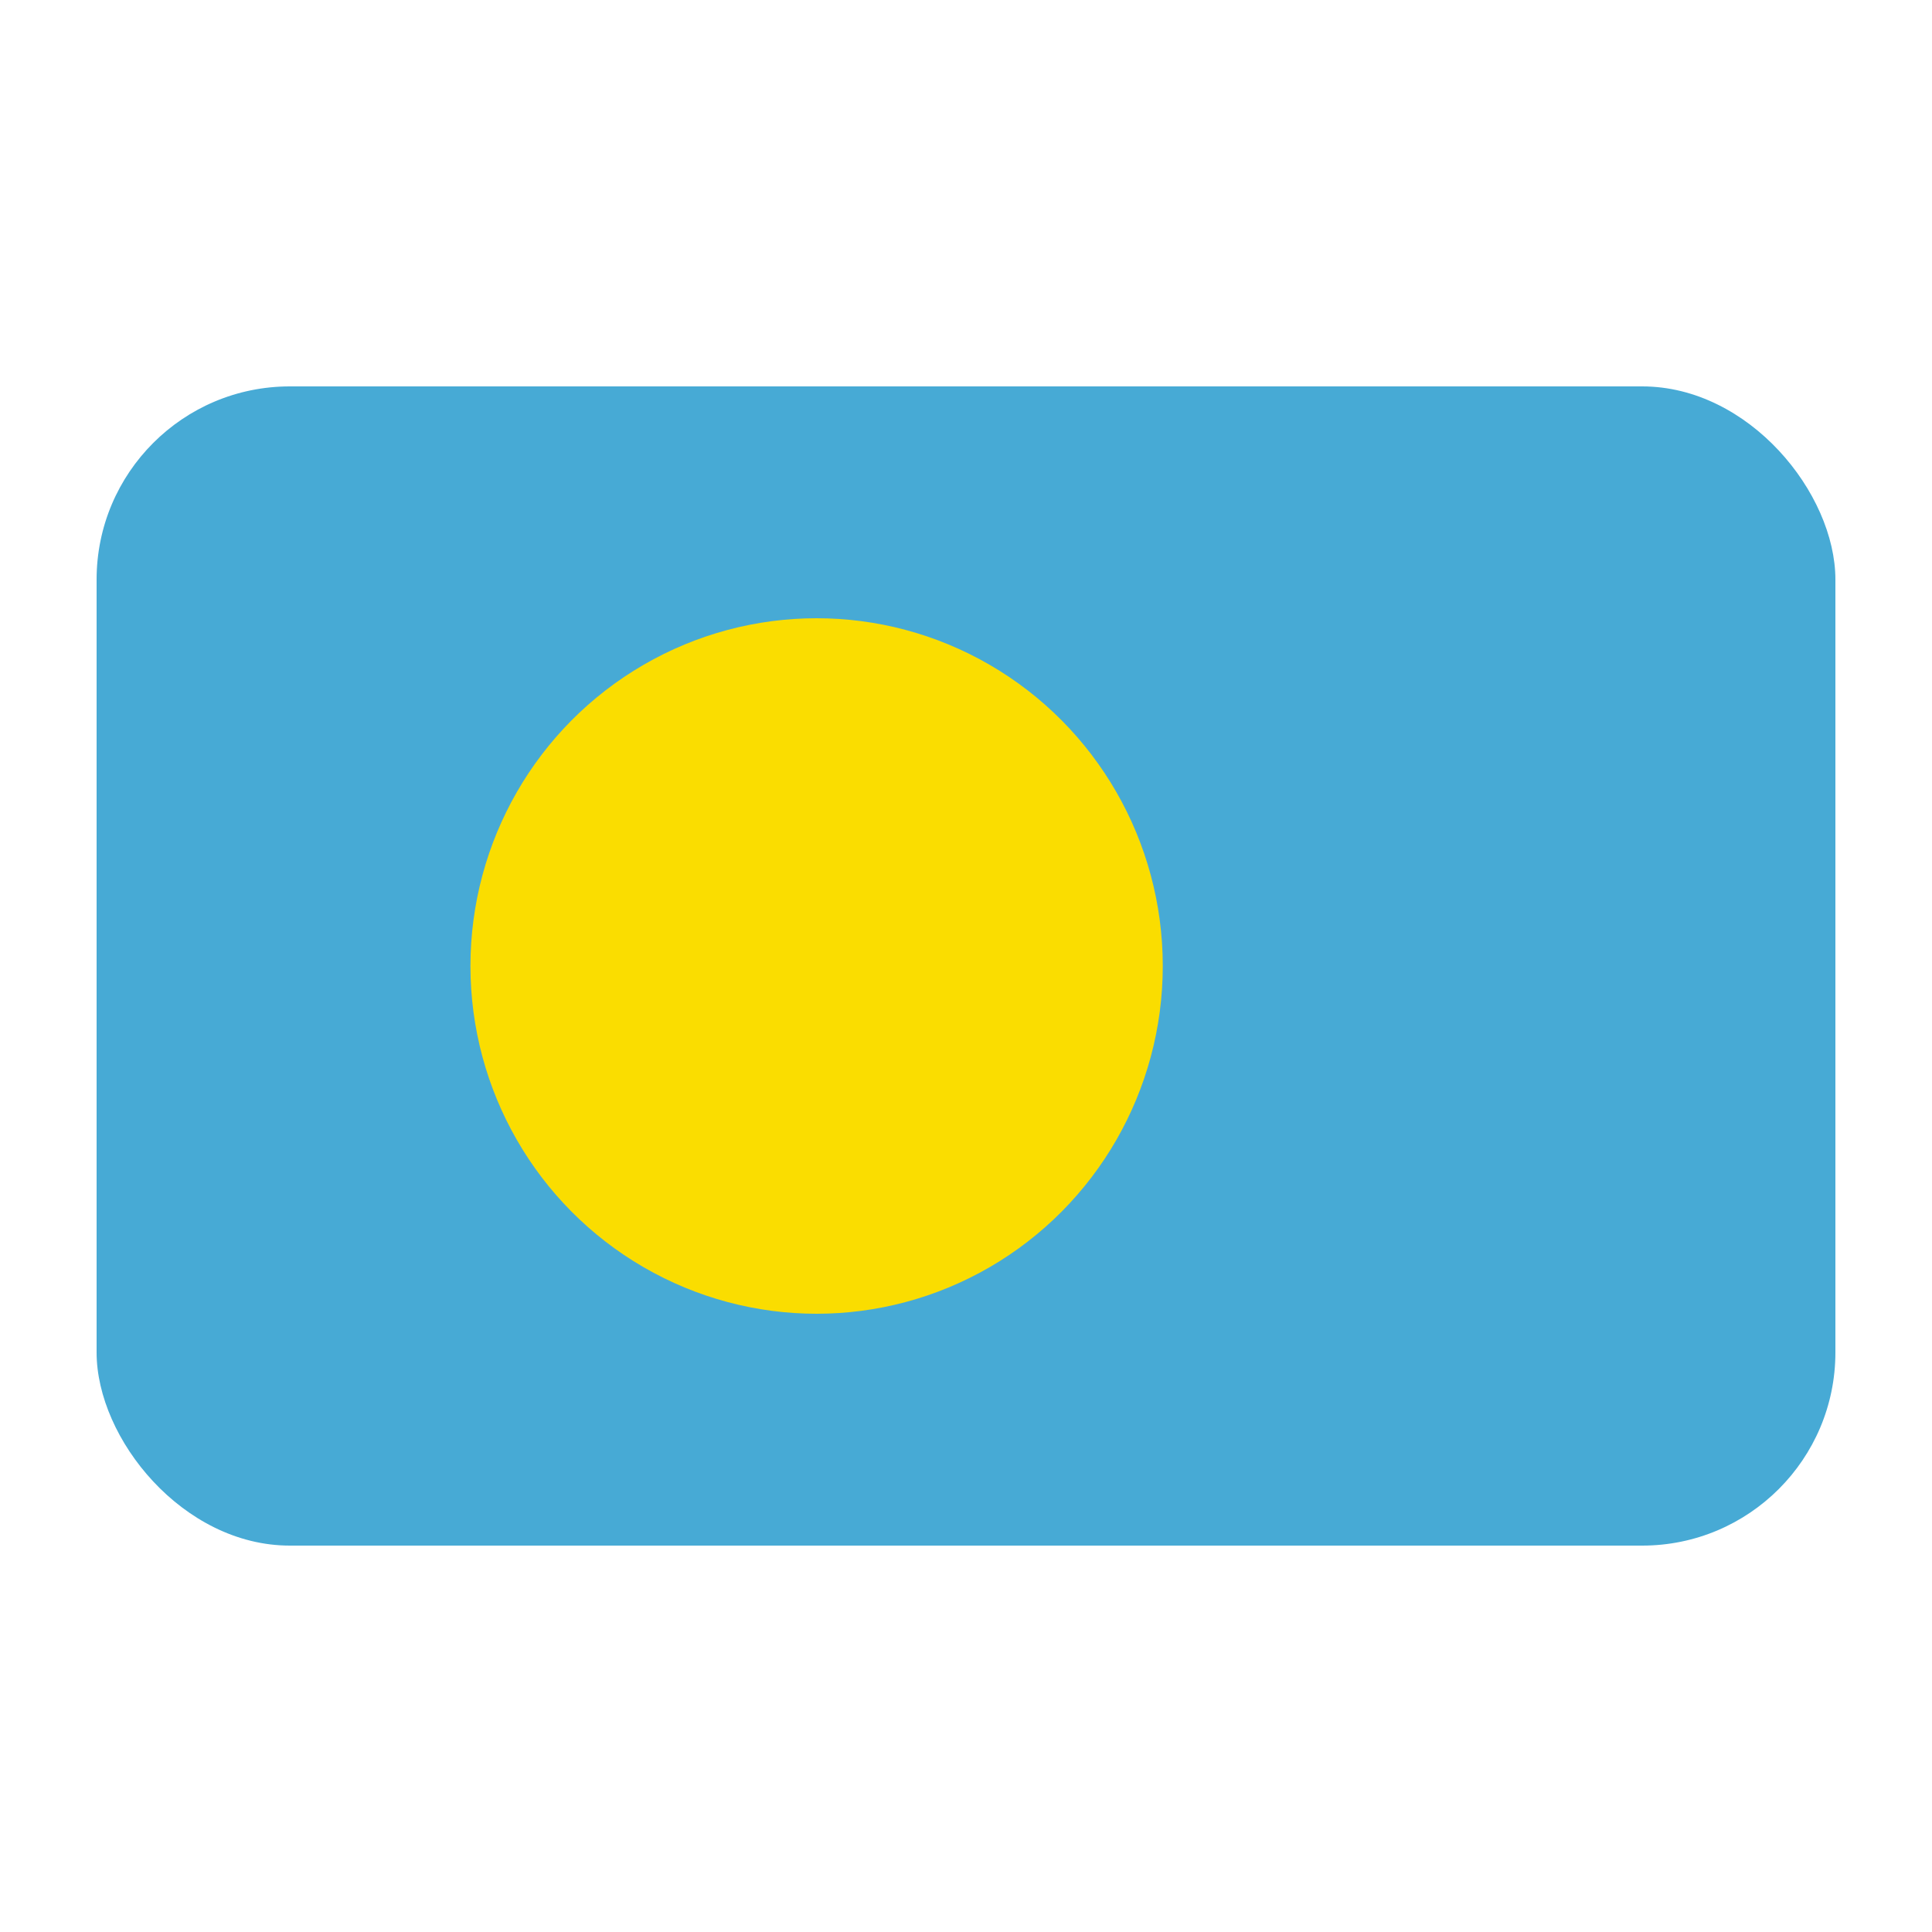 <?xml version="1.0" encoding="UTF-8"?><svg id="a" xmlns="http://www.w3.org/2000/svg" viewBox="0 0 40 40"><polygon points="5.249 32.142 33.258 32.142 33.261 32.142 5.247 32.142 5.249 32.142" fill="none"/><g><rect x="2" y="8" width="36" height="24" rx="4" ry="4" fill="#47aad5"/><ellipse cx="16.907" cy="20" rx="7.167" ry="7.2" fill="#fadd00"/></g></svg>